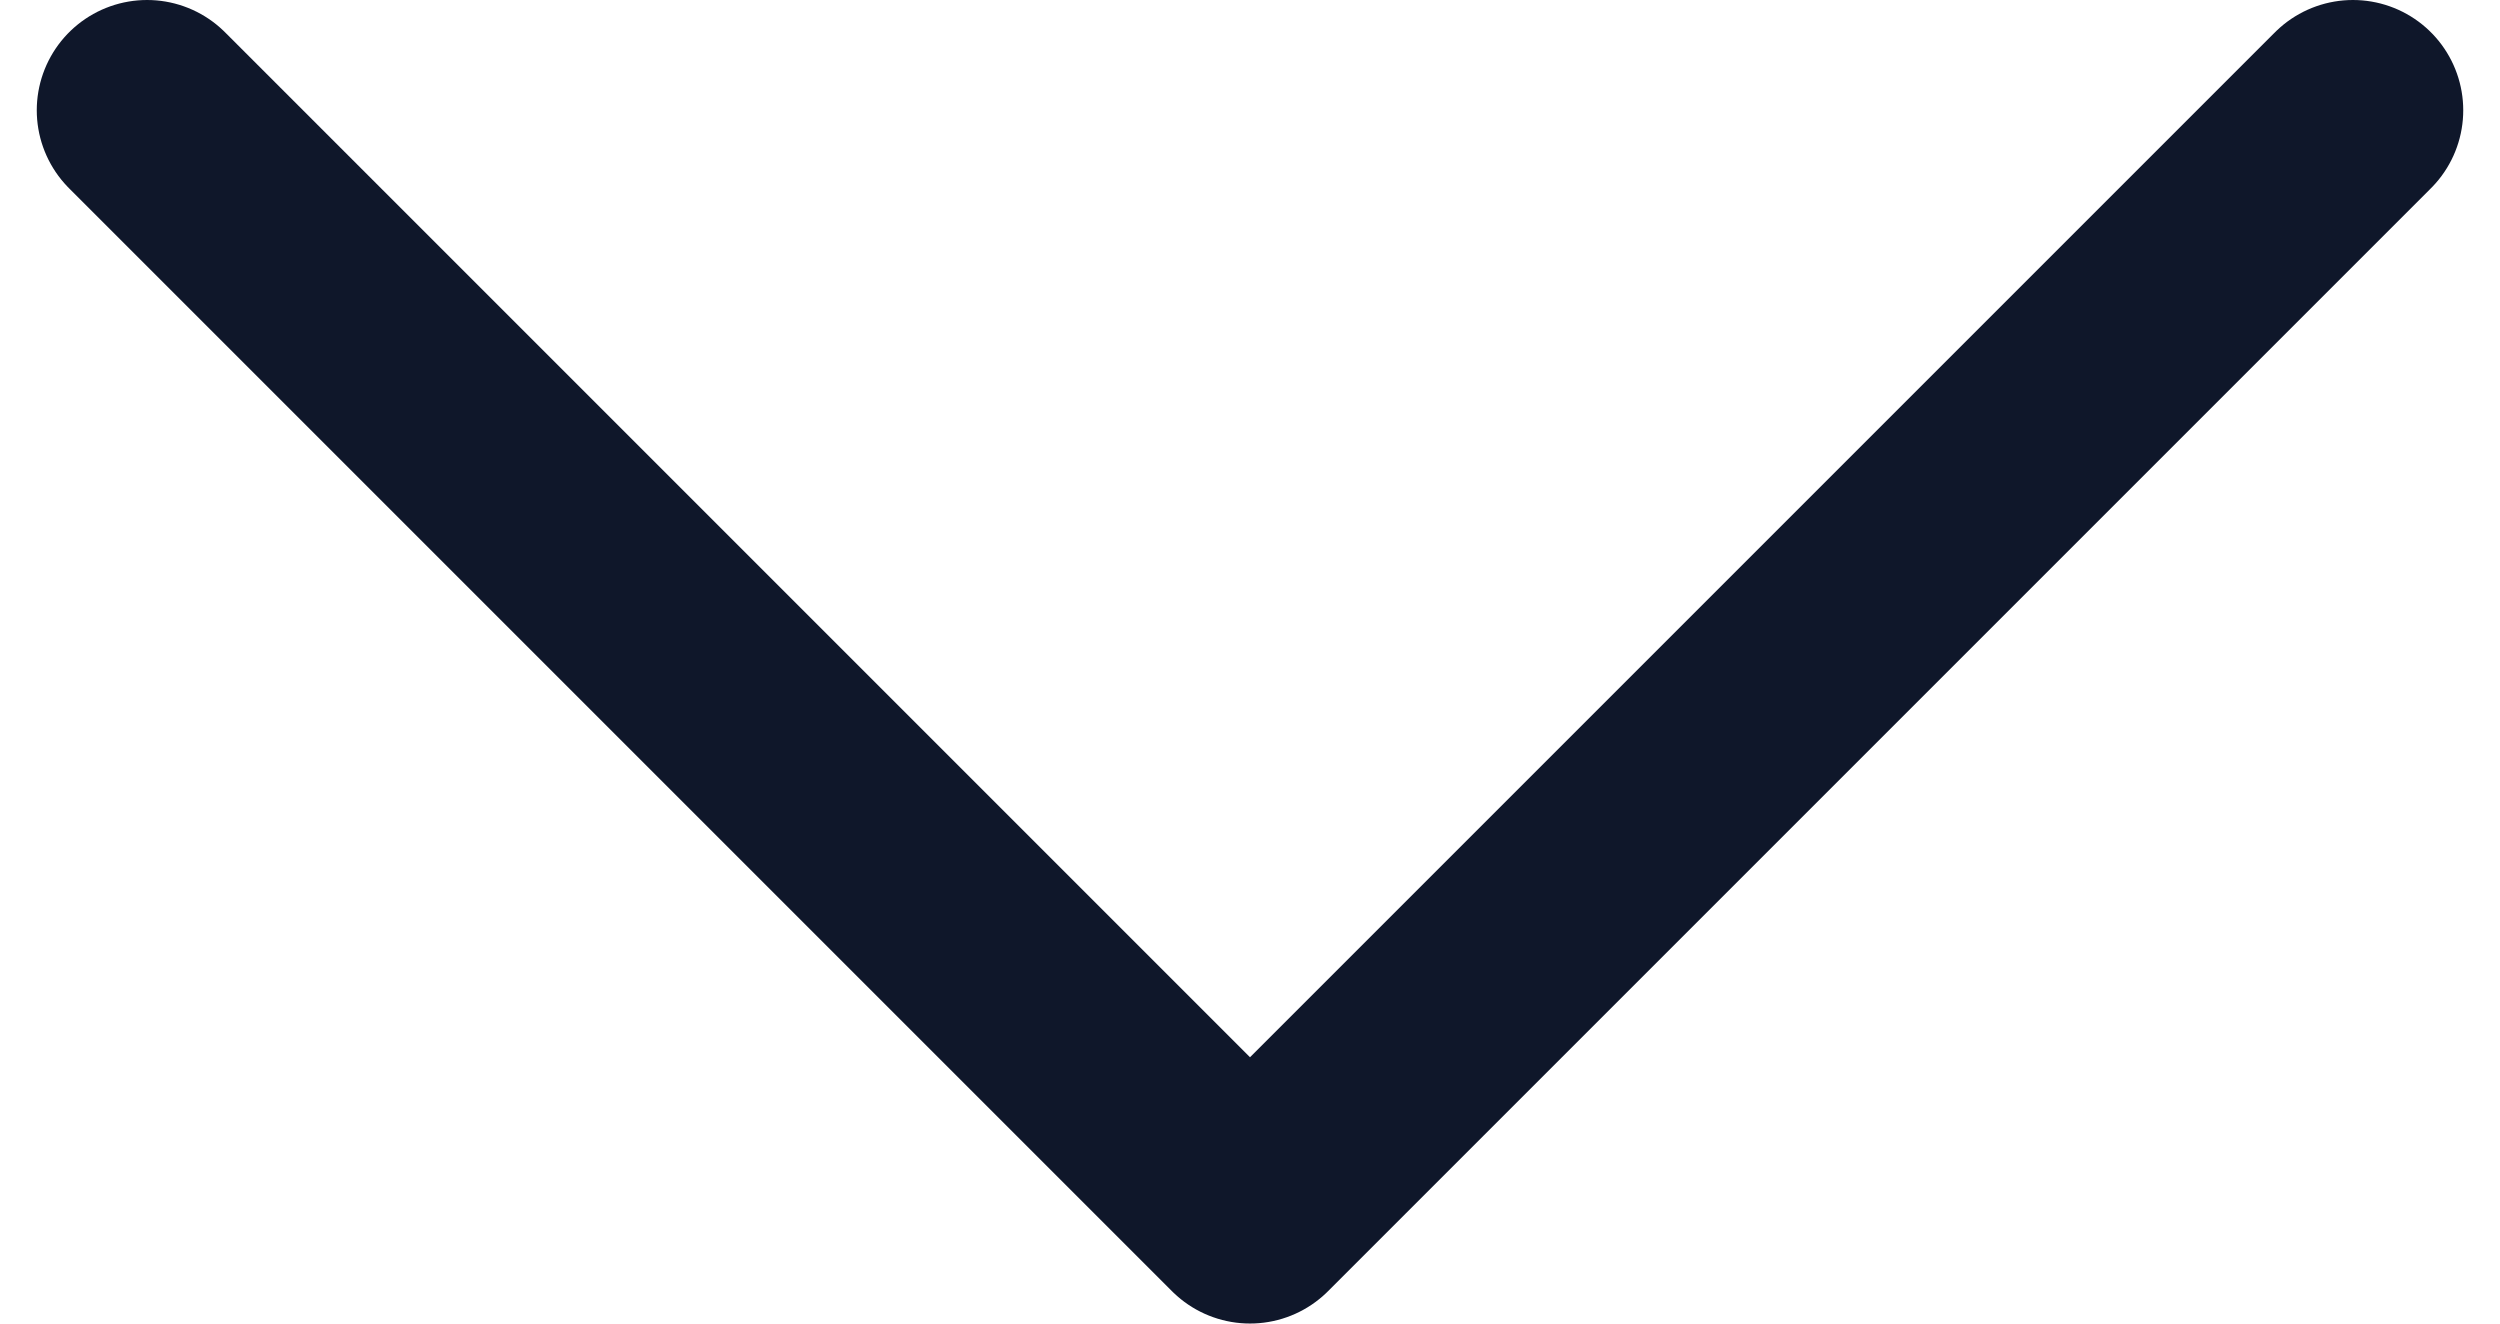 <svg width="17" height="9" viewBox="0 0 17 9" fill="none" xmlns="http://www.w3.org/2000/svg">
<path d="M16 0.75L8.5 8.25L1 0.75" stroke="#0F172A" stroke-width="1.5" stroke-linecap="round" stroke-linejoin="round"/>
</svg>
